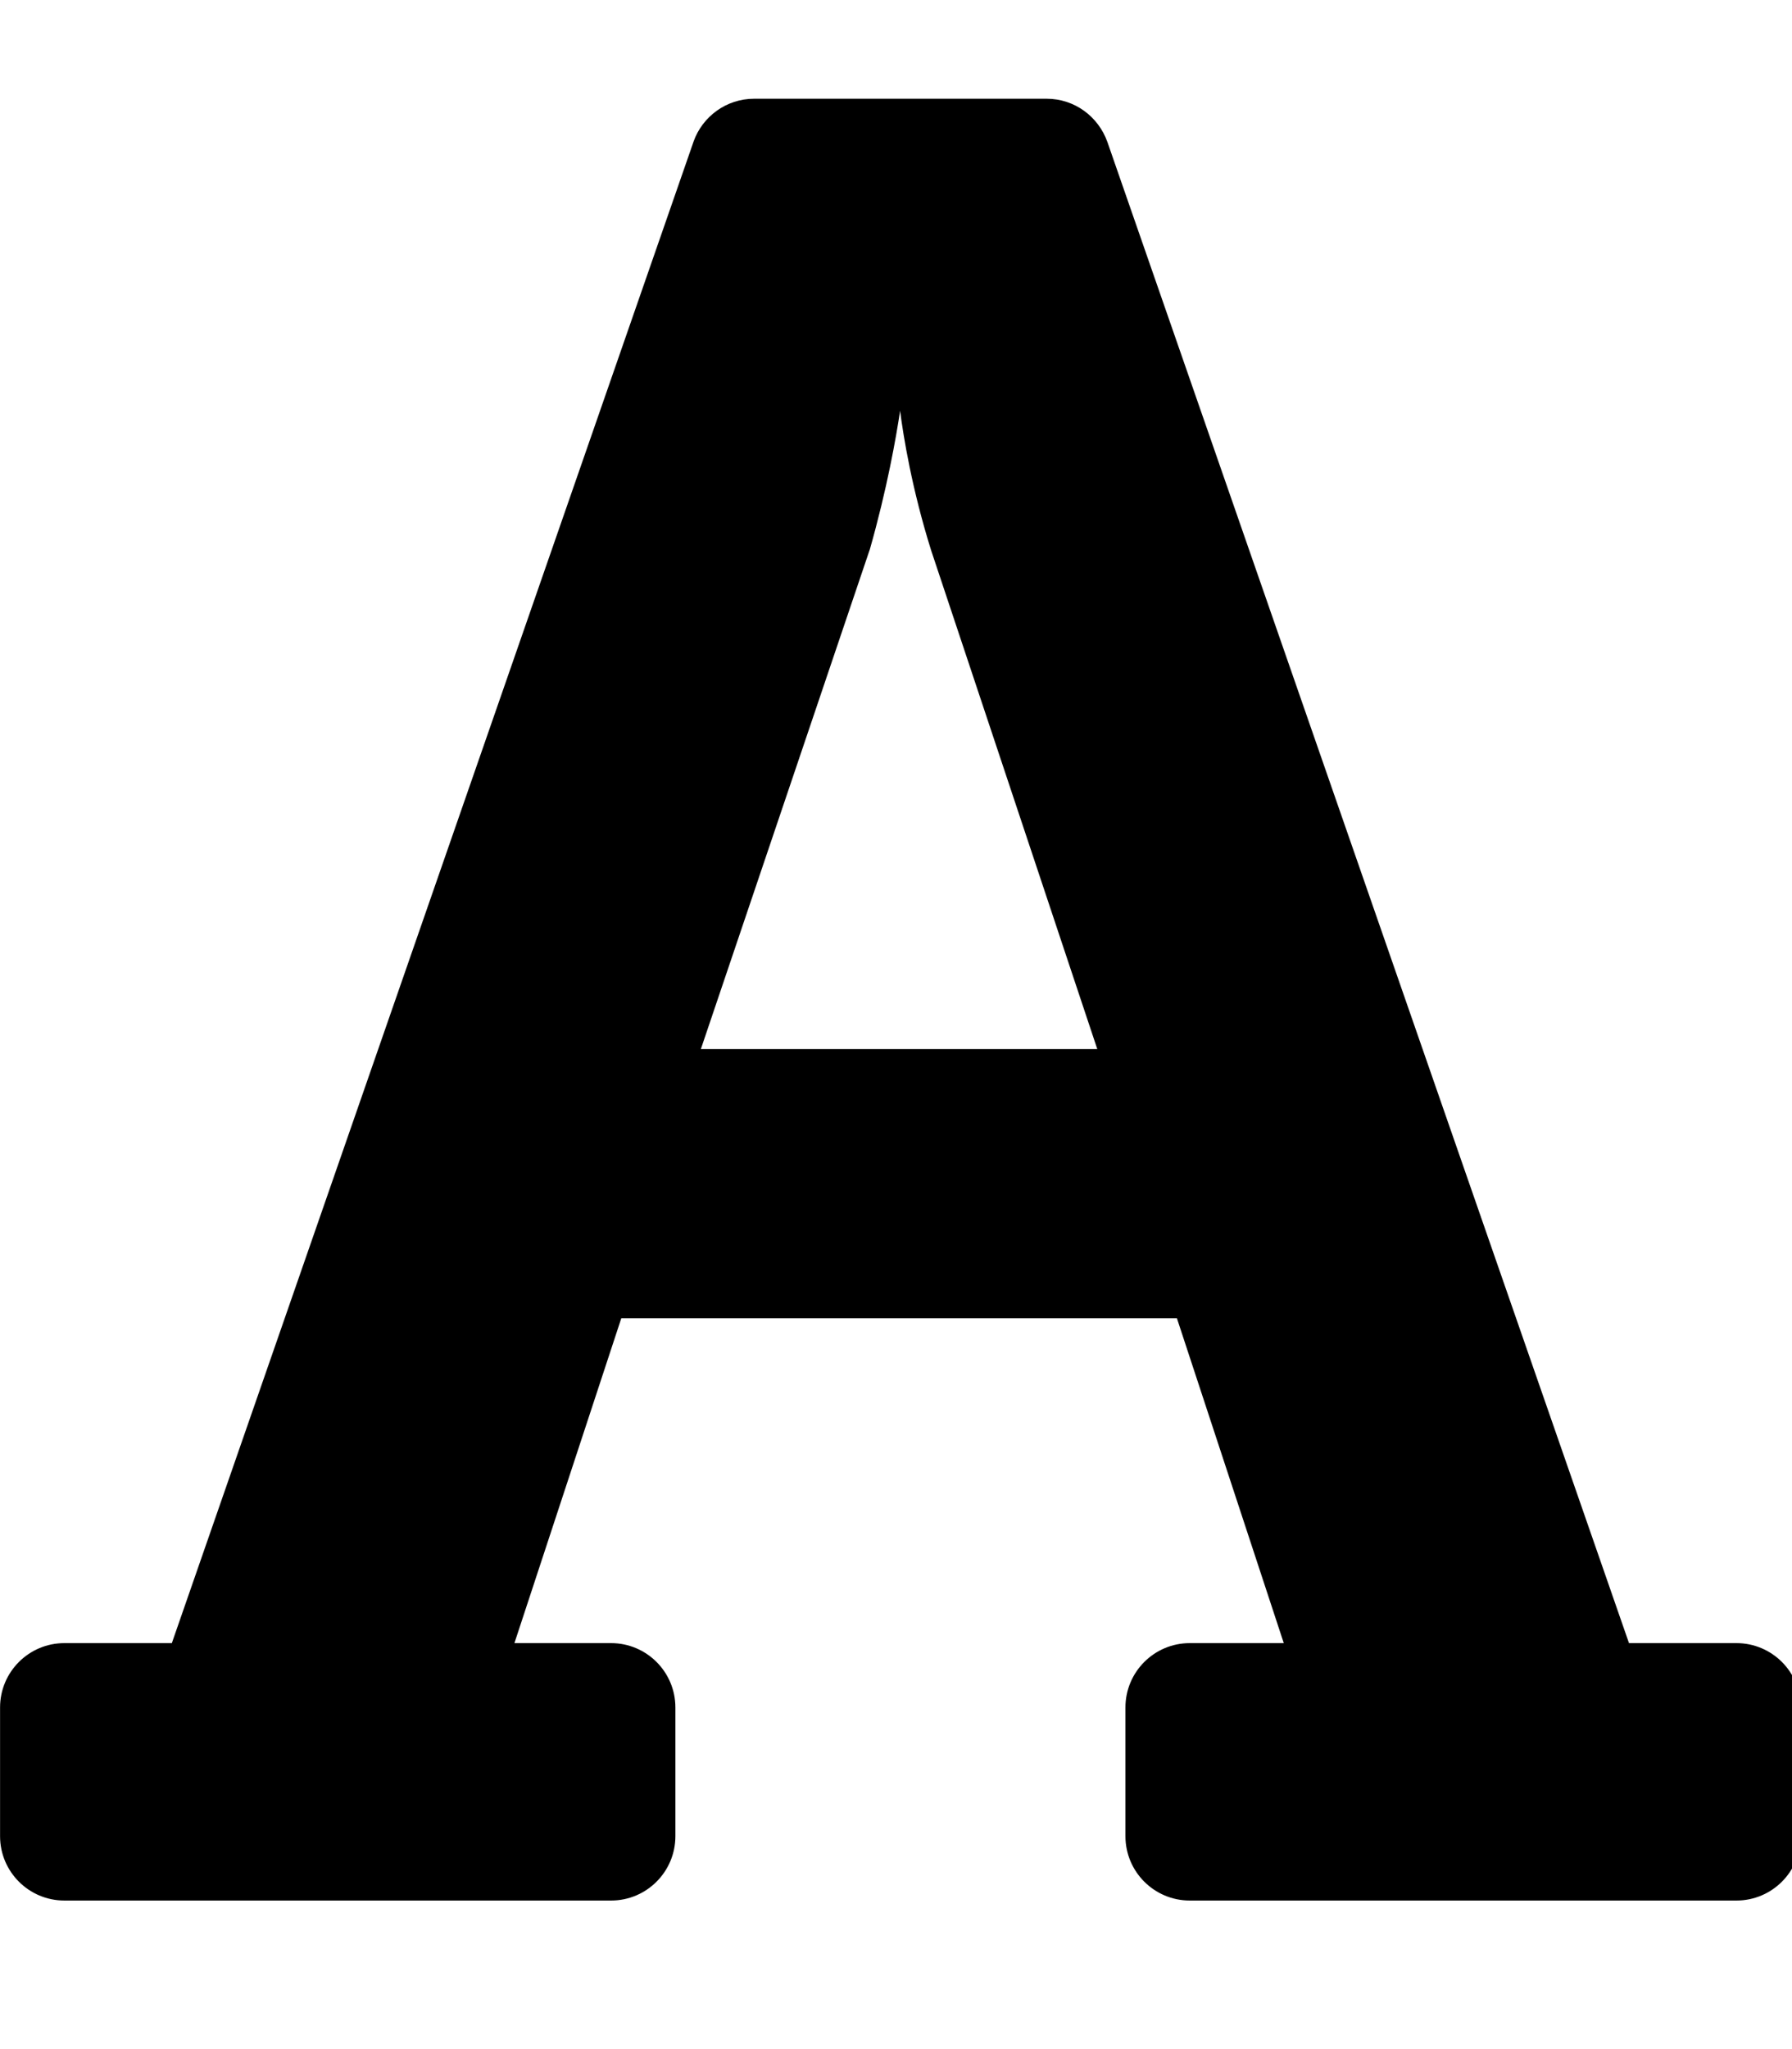 <!-- Generated by IcoMoon.io -->
<svg version="1.1" xmlns="http://www.w3.org/2000/svg" width="28" height="32" viewBox="0 0 28 32">
<title>font</title>
<path d="M9.546 25.66h-1.508l1.67-5.074h8.681l1.67 5.074h-1.469c-0.555 0-1.005 0.45-1.005 1.005v2.010c0 0.555 0.45 1.005 1.005 1.005h8.542c0.555 0 1.005-0.45 1.005-1.005v-2.010c0-0.555-0.45-1.005-1.005-1.005h-1.679l-8.15-23.443c-0.141-0.396-0.512-0.675-0.949-0.675 0 0 0 0-0 0h-4.57c0 0 0 0 0 0-0.437 0-0.808 0.279-0.947 0.668l-0.002 0.007-8.15 23.443h-1.679c-0.555 0-1.005 0.45-1.005 1.005v2.010c0 0.555 0.45 1.005 1.005 1.005h8.542c0.555 0 1.005-0.45 1.005-1.005v-2.010c0-0.555-0.45-1.005-1.005-1.005zM13.588 8.591c0.273-0.956 0.415-1.768 0.476-2.176 0.053 0.41 0.185 1.223 0.485 2.18l2.596 7.788h-6.194l2.636-7.792z"></path>
</svg>
